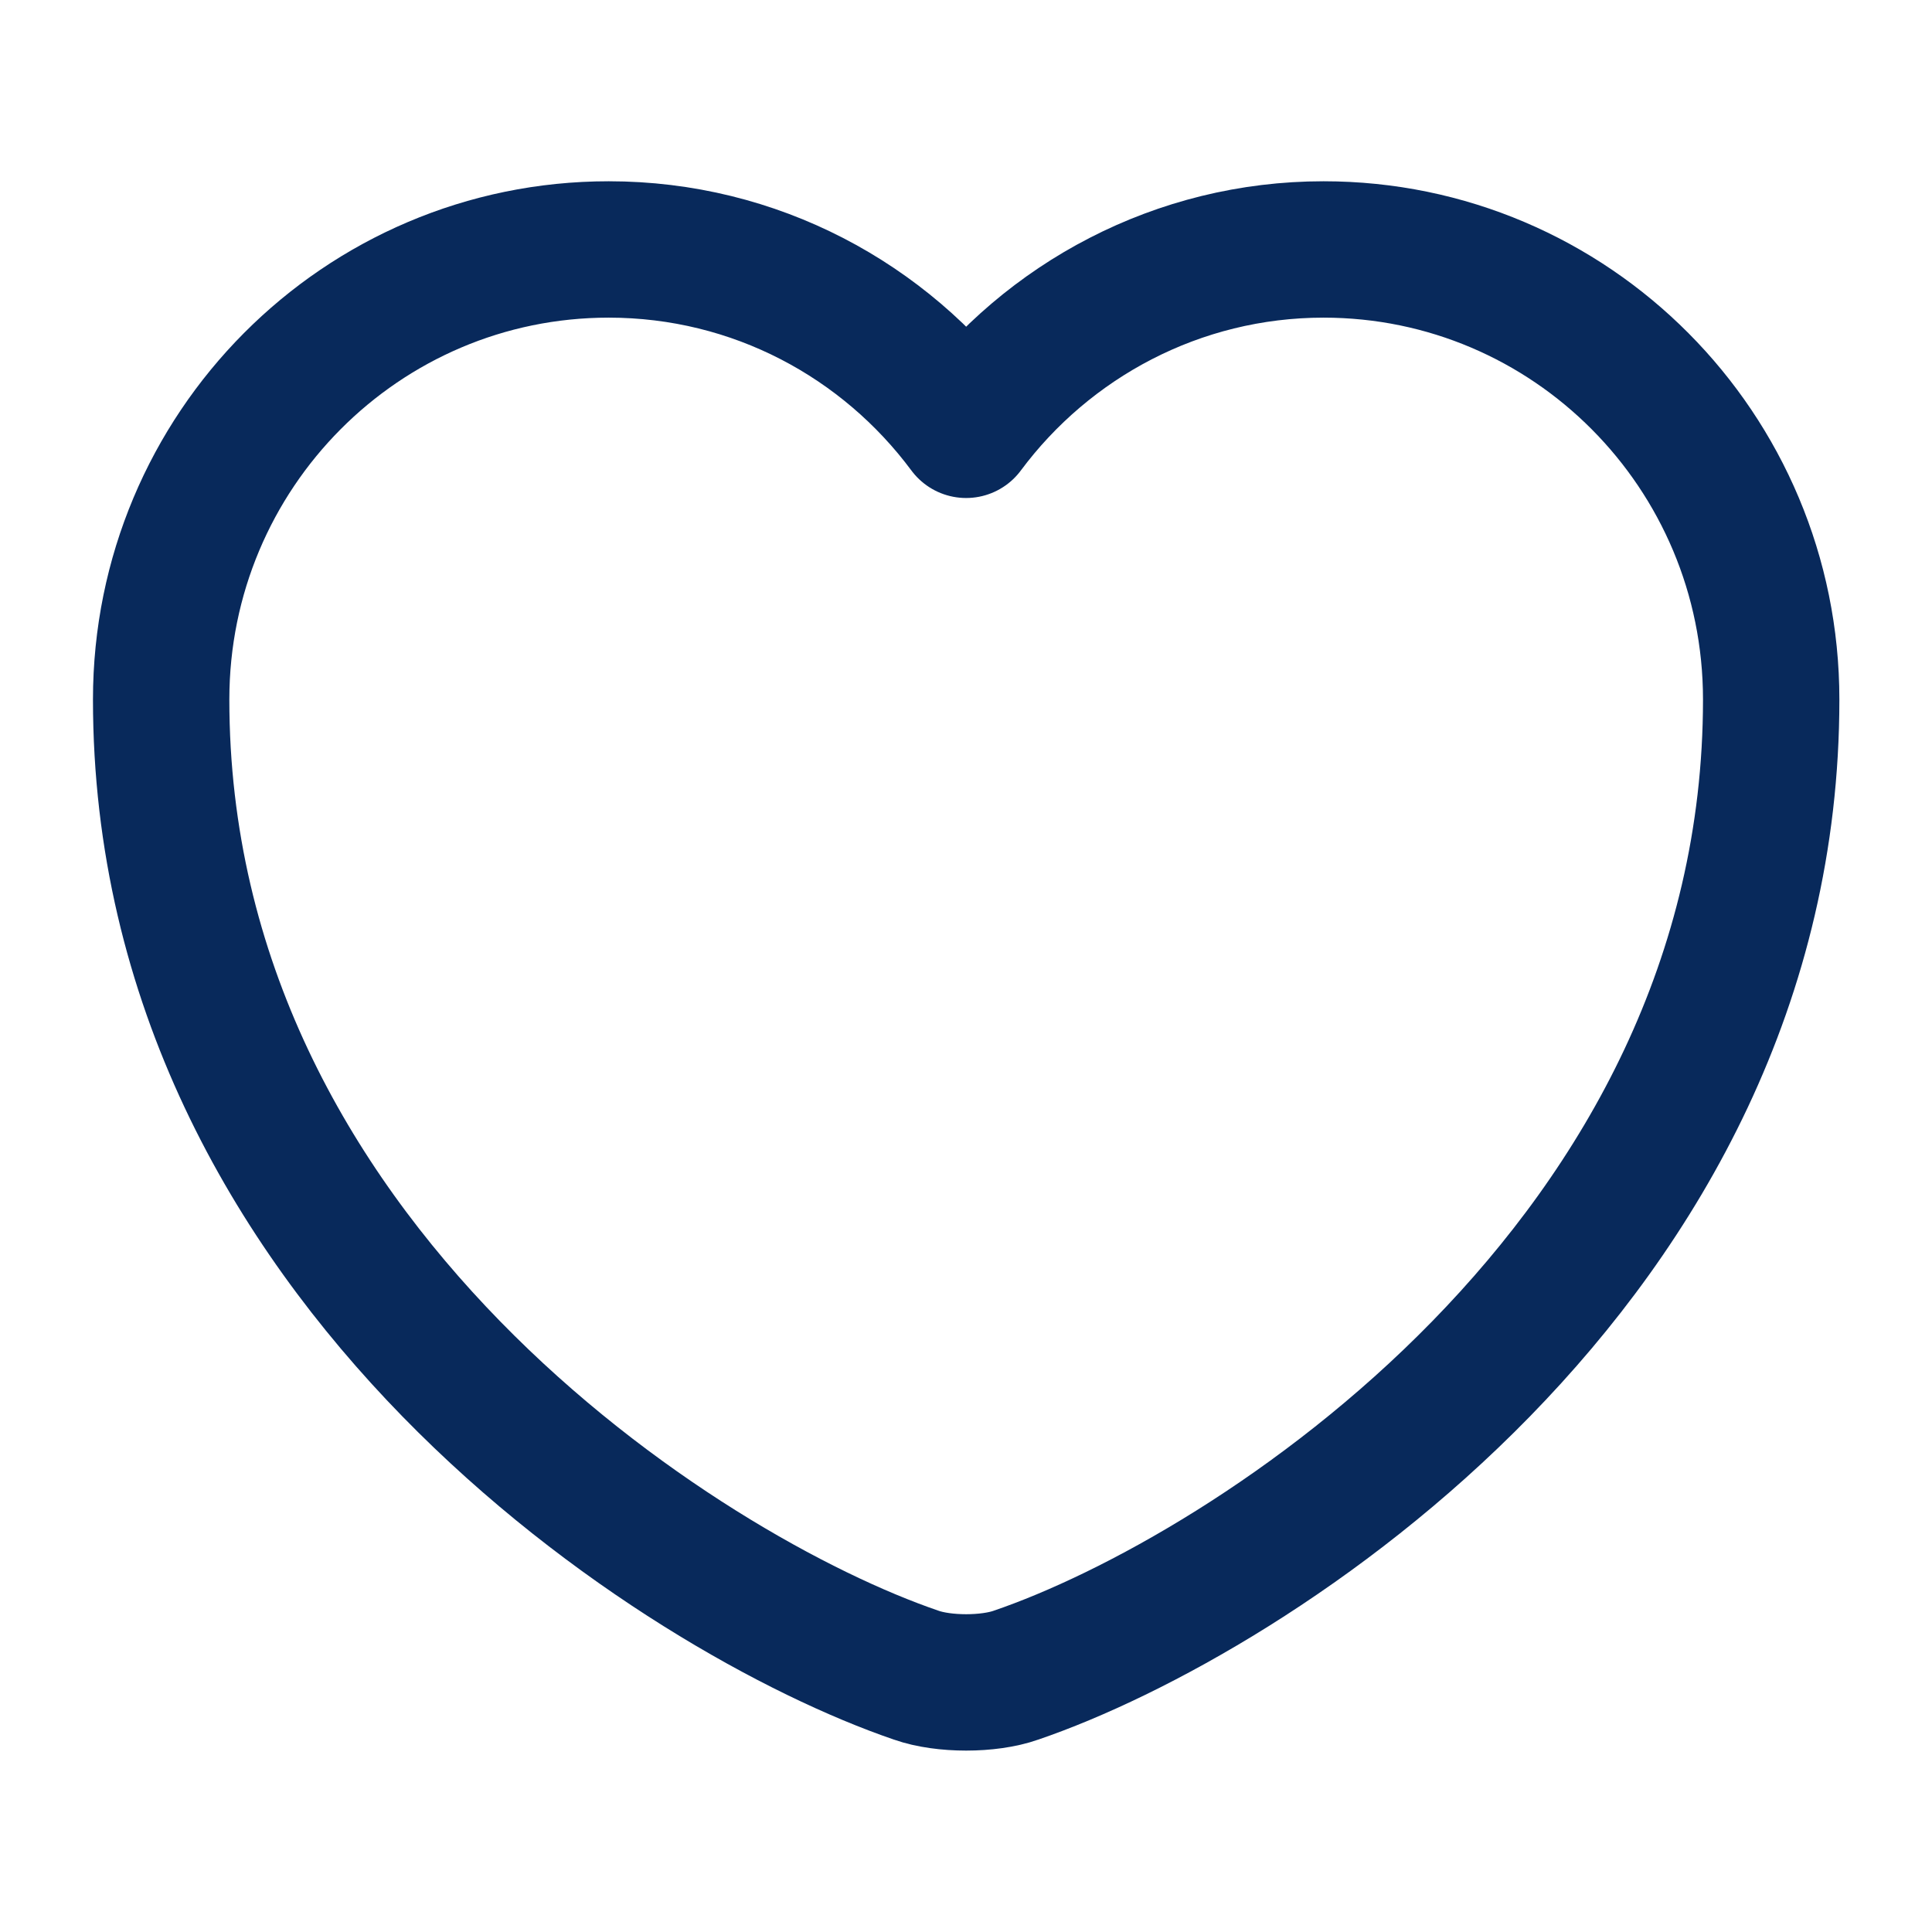 <svg width="17" height="17" viewBox="0 0 17 17" fill="none" xmlns="http://www.w3.org/2000/svg">
<path d="M8.94 14.74C8.7 14.825 8.303 14.825 8.062 14.74C6.008 14.039 1.418 11.113 1.418 6.155C1.418 3.966 3.182 2.195 5.356 2.195C6.645 2.195 7.786 2.819 8.501 3.782C9.217 2.819 10.364 2.195 11.646 2.195C13.821 2.195 15.585 3.966 15.585 6.155C15.585 11.113 10.995 14.039 8.94 14.74Z" stroke="#08295B" stroke-width="1.2" stroke-linecap="round" stroke-linejoin="round"/>
</svg>
